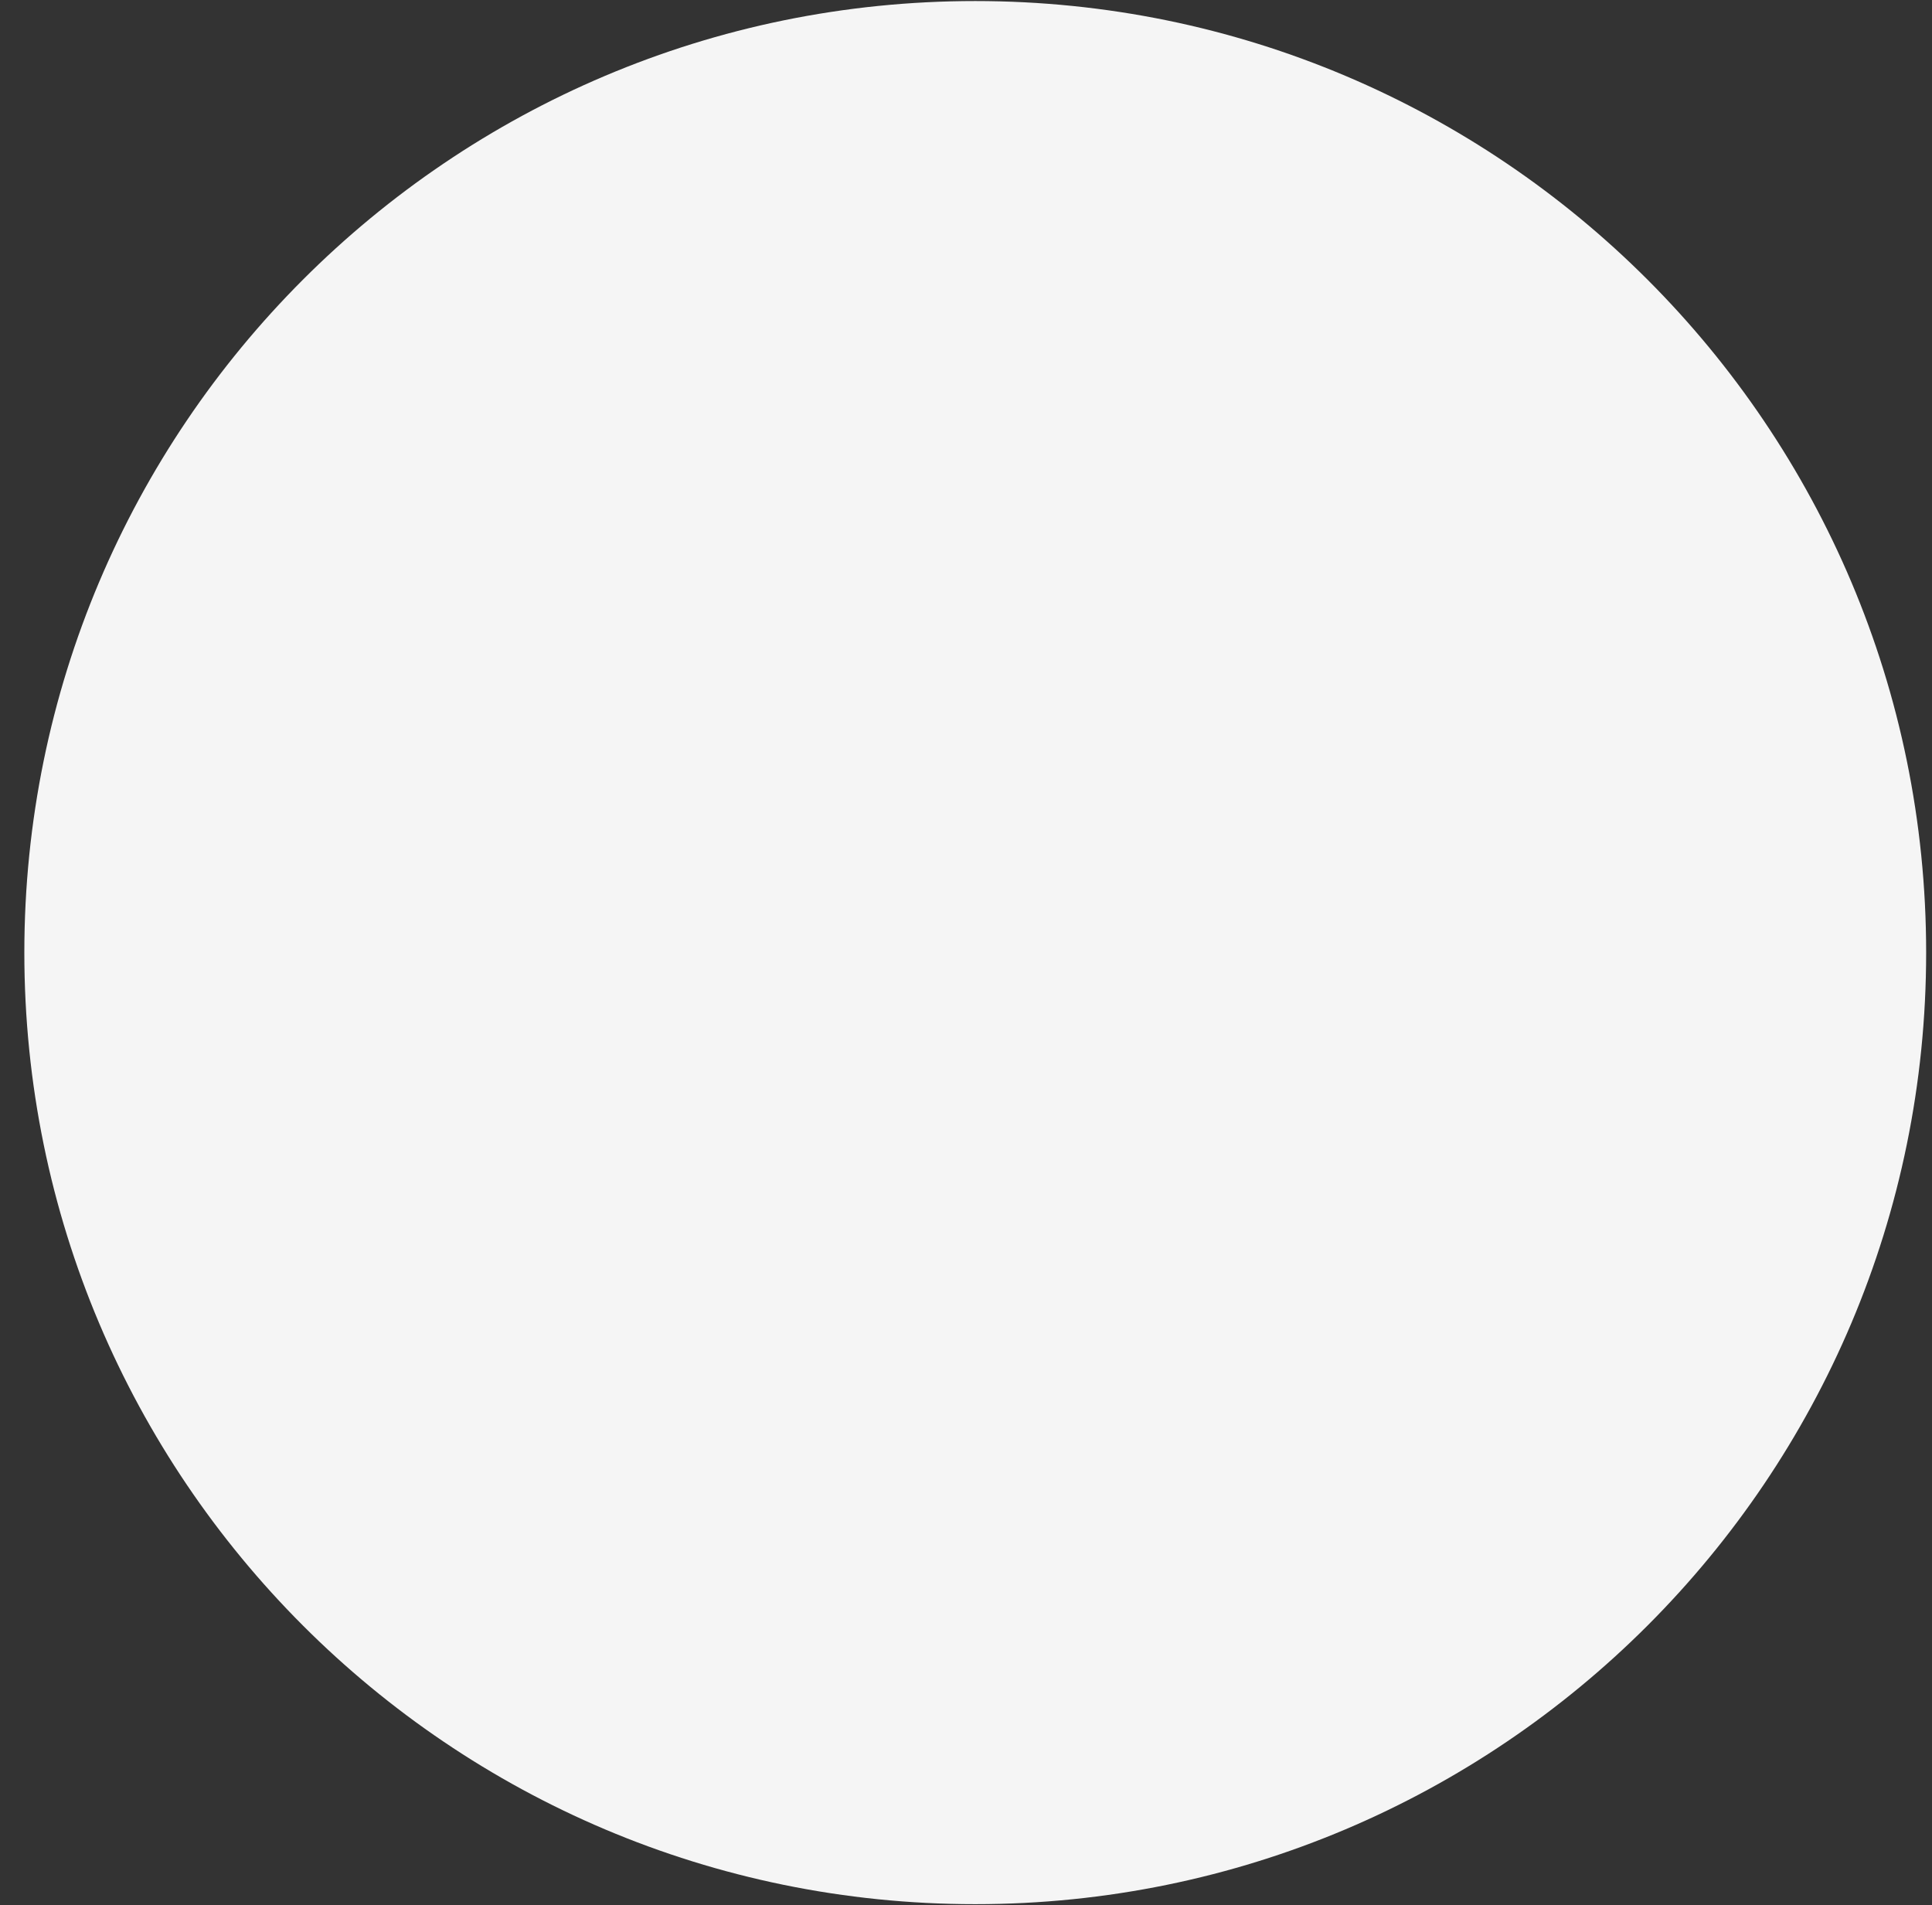 <svg width="72" height="71" viewBox="0 0 72 71" fill="none" xmlns="http://www.w3.org/2000/svg">
<rect x="0" y="0" width="72" height="71" fill="#333333" stroke="none"/>
<path d="M36.344 70.961C55.916 70.961 71.782 55.085 71.782 35.5C71.782 15.916 55.916 0.039 36.344 0.039C16.773 0.039 0.907 15.916 0.907 35.5C0.907 55.085 16.773 70.961 36.344 70.961Z" fill="#F5F5F5"/>
</svg>
